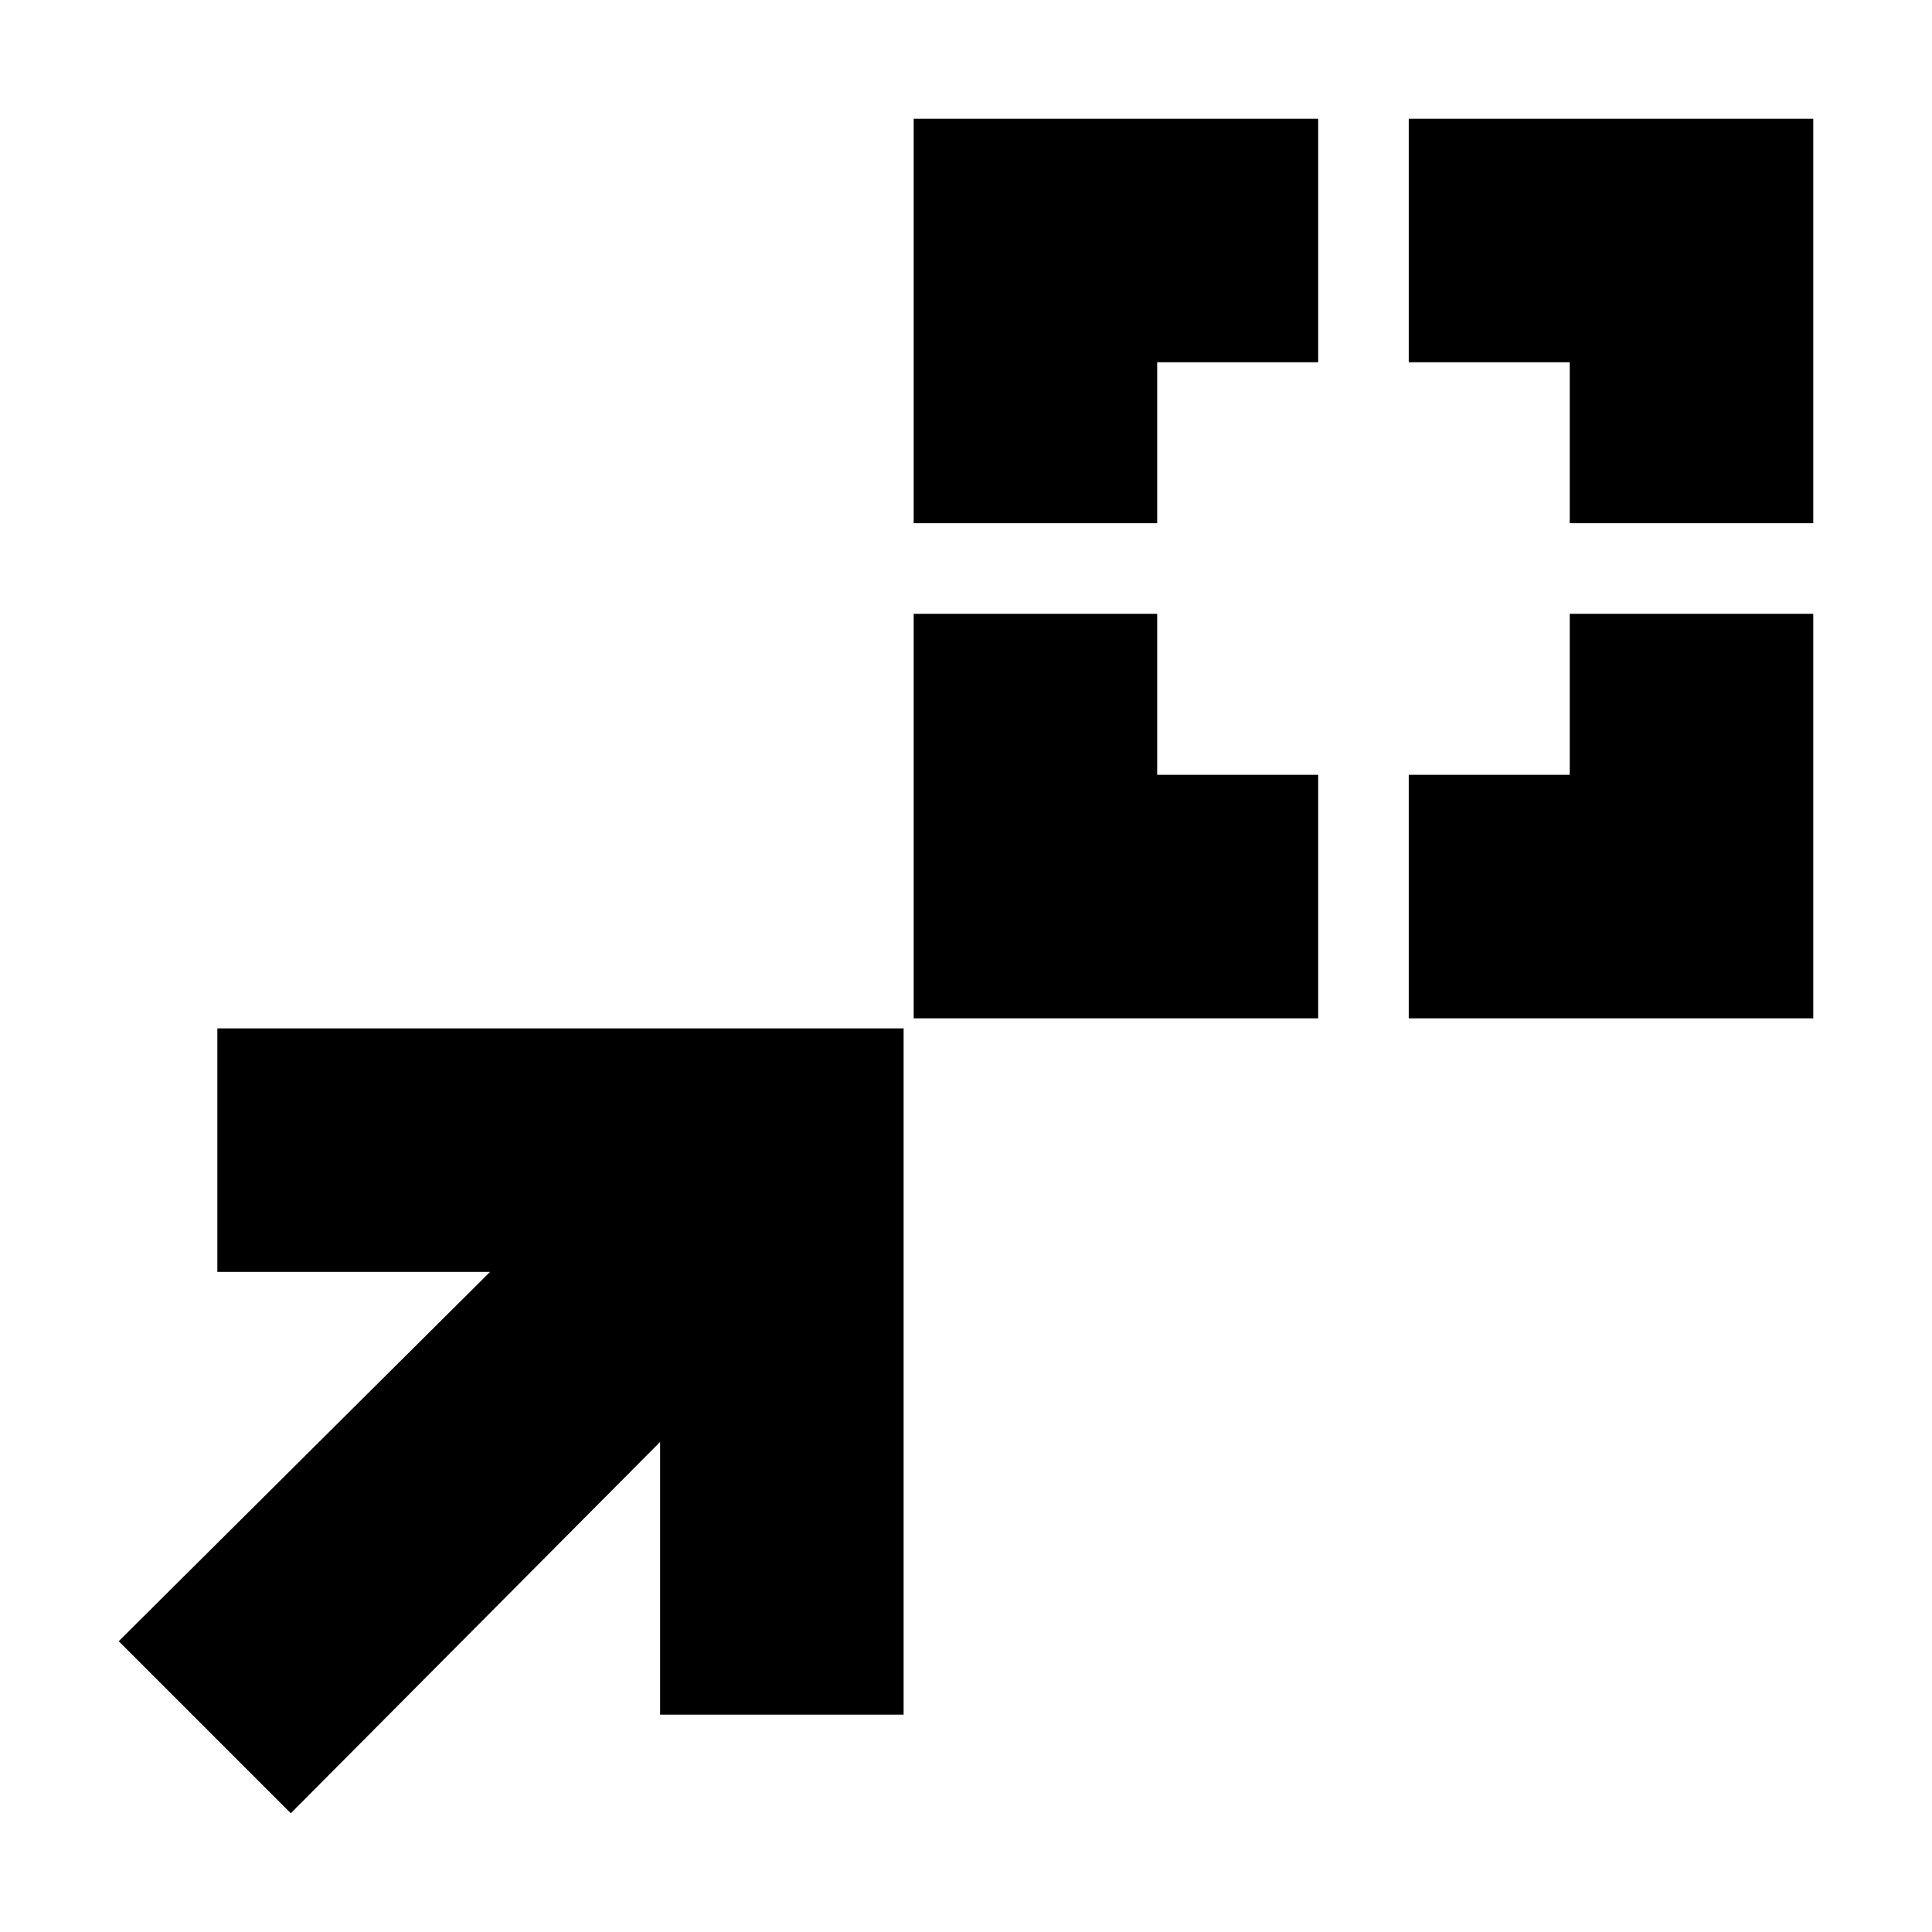 <svg xmlns="http://www.w3.org/2000/svg" height="24" viewBox="0 96 960 960" width="24"><path d="M454 602V401h121v80h80v121H454Zm246 0V481h80v-80h121v201H700ZM454 356V155h201v121h-80v80H454Zm326 0v-80h-80V155h201v201H780ZM144.5 997 59 911.5 243.5 728H108V607h341v341H328V812.5L144.5 997Z"/></svg>
